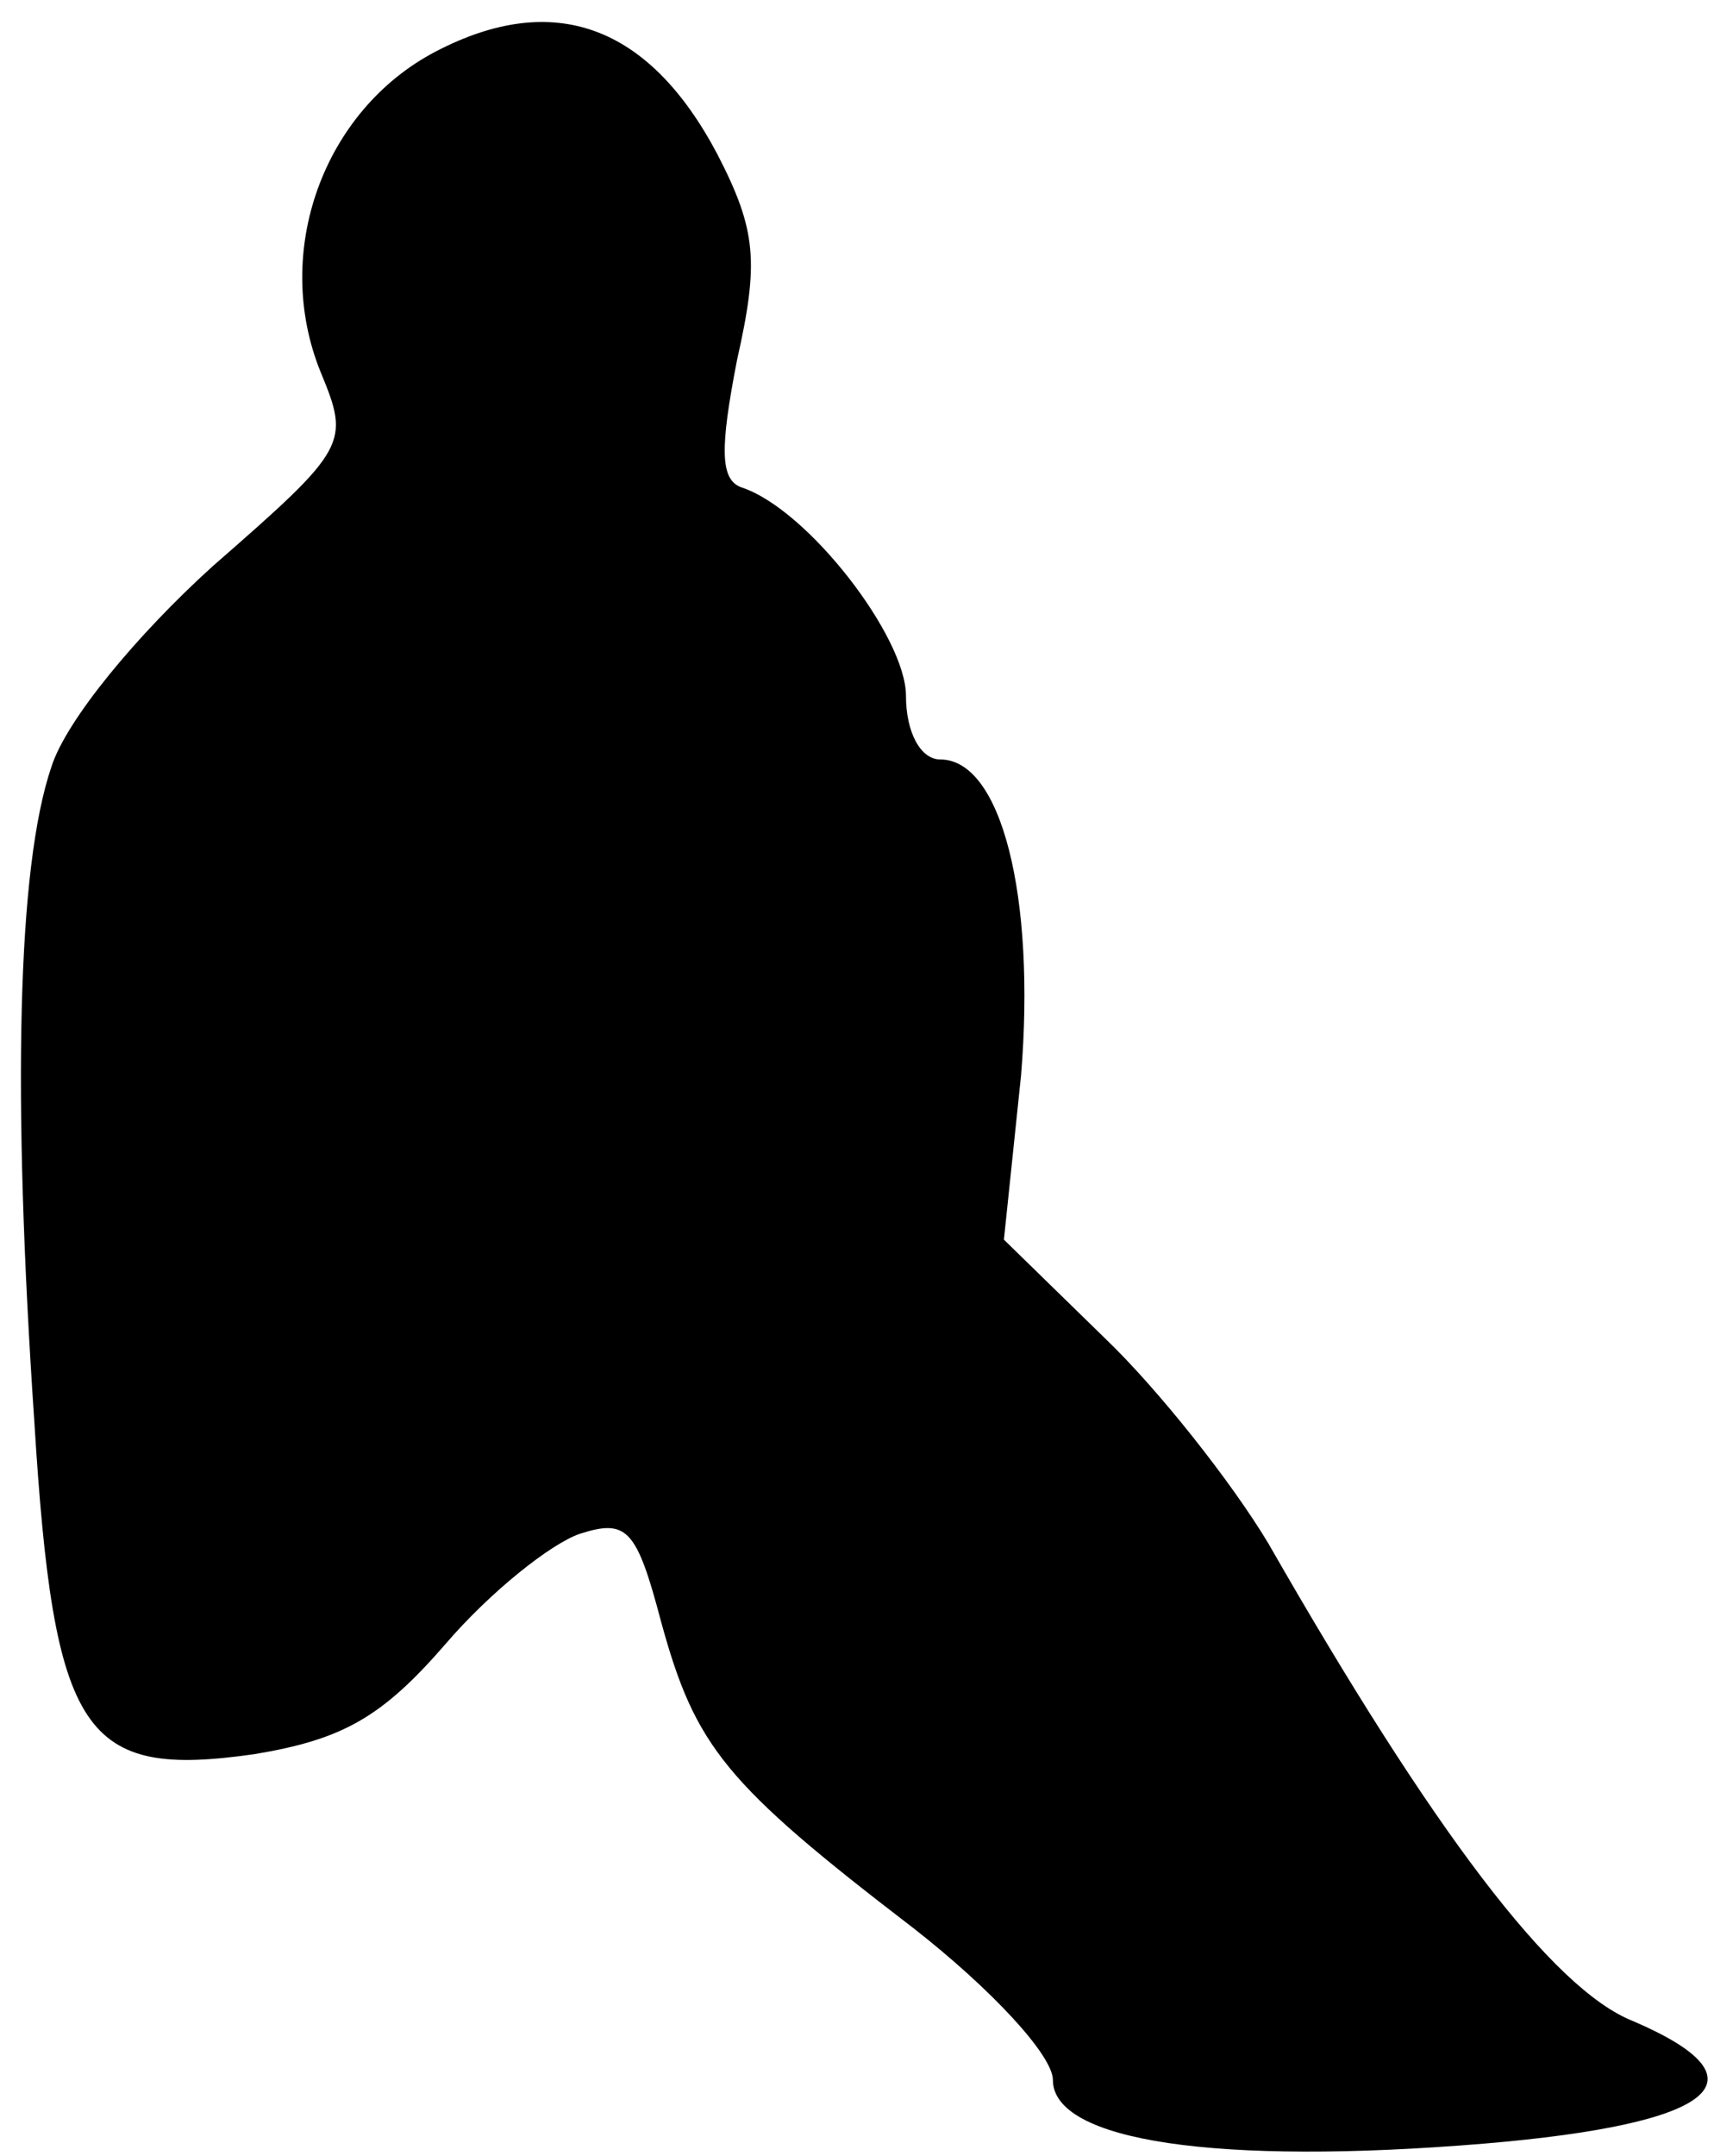 <?xml version="1.0" standalone="no"?>
<!DOCTYPE svg PUBLIC "-//W3C//DTD SVG 20010904//EN"
 "http://www.w3.org/TR/2001/REC-SVG-20010904/DTD/svg10.dtd">
<svg version="1.0" xmlns="http://www.w3.org/2000/svg"
 width="70pt" height="88pt" viewBox="0 0 70 88"
 preserveAspectRatio="xMidYMid meet">
<g transform="translate(0,88) scale(0.1,-0.1)"
fill="#000000" stroke="none">
<path fill="#000000" stroke="none" d="M178 859 c-46 -24 -67 -82 -47 -131 12
-29 11 -31 -44 -79 -31 -28 -60 -63 -66 -82 -14 -41 -16 -134 -7 -267 8 -129
20 -146 90 -136 36 6 52 15 78 45 18 21 43 41 55 45 19 6 23 2 33 -36 14 -51
26 -66 103 -125 32 -25 57 -52 57 -62 0 -25 67 -35 176 -26 95 8 117 26 61 50
-33 13 -82 78 -149 195 -15 25 -45 63 -67 84 l-41 40 7 67 c6 73 -8 129 -33
129 -8 0 -14 11 -14 26 0 24 -40 76 -67 85 -9 3 -9 16 -2 52 9 40 8 53 -8 84
-28 53 -67 67 -115 42z"/>
</g>
</svg>
